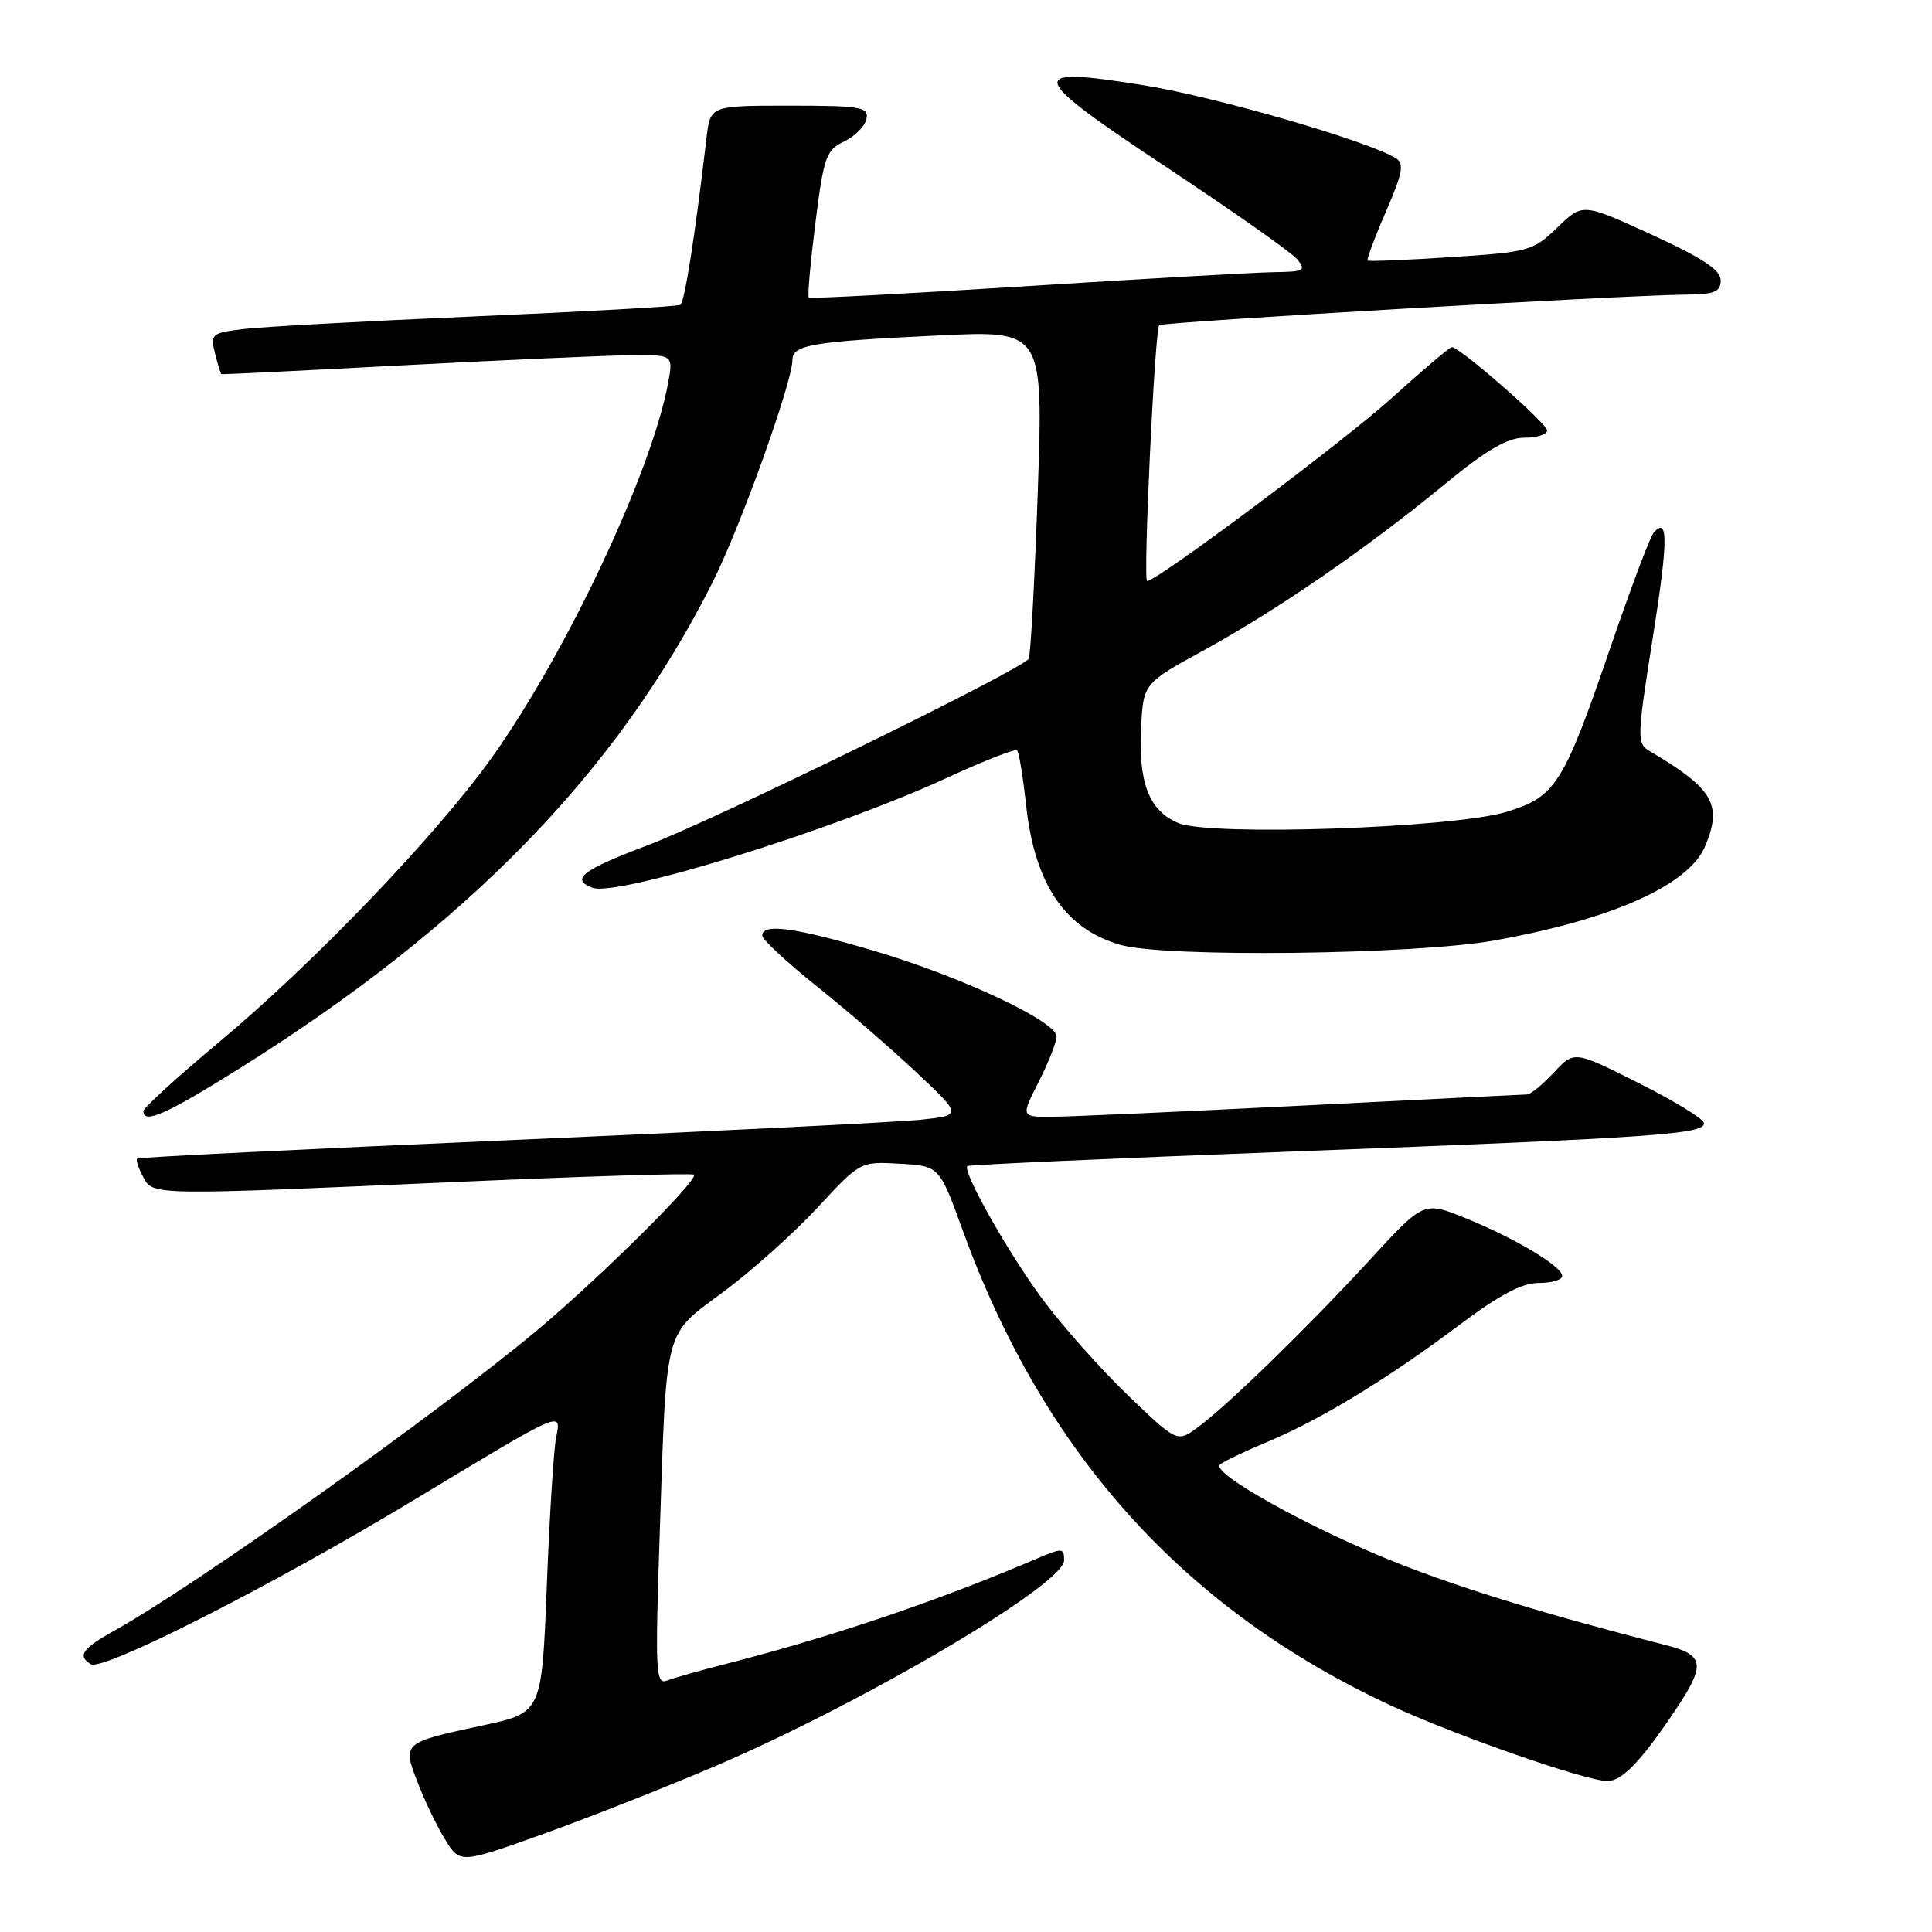 <?xml version="1.0" encoding="UTF-8" standalone="no"?>
<!DOCTYPE svg PUBLIC "-//W3C//DTD SVG 1.1//EN" "http://www.w3.org/Graphics/SVG/1.1/DTD/svg11.dtd" >
<svg xmlns="http://www.w3.org/2000/svg" xmlns:xlink="http://www.w3.org/1999/xlink" version="1.1" viewBox="0 0 256 256">
 <g >
 <path fill="currentColor"
d=" M 94.98 233.93 C 114.70 225.46 141.00 209.93 141.00 206.75 C 141.00 205.08 140.78 205.07 137.25 206.58 C 124.24 212.14 110.27 216.87 96.28 220.45 C 92.86 221.32 89.32 222.32 88.40 222.68 C 86.88 223.26 86.80 221.70 87.41 203.41 C 88.35 175.33 87.88 177.11 95.93 171.12 C 99.66 168.35 105.25 163.34 108.35 159.99 C 113.99 153.90 113.99 153.90 119.23 154.20 C 124.47 154.50 124.47 154.50 127.55 163.00 C 138.28 192.60 156.90 213.26 184.34 226.01 C 192.88 229.97 210.16 236.00 213.00 236.00 C 214.91 236.00 217.42 233.40 221.85 226.82 C 226.06 220.56 225.90 219.31 220.75 217.99 C 205.11 213.99 193.72 210.51 185.01 207.05 C 173.65 202.55 160.38 195.17 161.65 194.06 C 162.12 193.66 164.96 192.30 167.97 191.04 C 174.99 188.11 183.98 182.63 193.34 175.59 C 198.66 171.59 201.65 170.00 203.88 170.00 C 205.60 170.00 207.00 169.59 207.00 169.08 C 207.00 167.81 200.81 164.10 194.19 161.41 C 188.66 159.17 188.66 159.17 181.61 166.83 C 173.45 175.72 162.71 186.18 158.74 189.11 C 155.98 191.15 155.98 191.15 149.41 184.84 C 145.80 181.37 140.68 175.60 138.04 172.02 C 133.52 165.89 127.48 155.16 128.18 154.51 C 128.36 154.34 147.62 153.48 171.00 152.59 C 219.69 150.74 226.26 150.28 225.75 148.74 C 225.55 148.14 221.61 145.75 216.99 143.44 C 208.59 139.22 208.59 139.22 205.90 142.11 C 204.41 143.70 202.82 145.01 202.35 145.02 C 201.88 145.03 188.45 145.69 172.50 146.50 C 156.55 147.30 141.65 147.97 139.39 147.98 C 135.27 148.00 135.27 148.00 137.64 143.33 C 138.94 140.76 140.00 138.07 140.00 137.34 C 140.00 135.35 127.48 129.46 115.98 126.04 C 105.43 122.91 101.00 122.29 101.00 123.96 C 101.00 124.48 104.21 127.47 108.12 130.60 C 112.04 133.72 118.00 138.87 121.37 142.04 C 127.49 147.79 127.49 147.79 122.00 148.37 C 118.97 148.69 94.45 149.91 67.50 151.08 C 40.55 152.25 18.35 153.34 18.17 153.52 C 17.99 153.69 18.34 154.77 18.95 155.91 C 20.30 158.43 19.63 158.42 61.50 156.57 C 78.00 155.85 91.70 155.43 91.95 155.65 C 92.64 156.28 79.34 169.46 71.00 176.41 C 57.73 187.48 25.84 210.13 15.25 216.01 C 10.92 218.42 10.21 219.39 12.02 220.51 C 13.60 221.49 35.76 210.25 54.44 199.00 C 75.02 186.59 74.38 186.87 73.67 190.60 C 73.36 192.19 72.81 201.03 72.45 210.22 C 71.79 226.95 71.79 226.95 63.95 228.63 C 53.32 230.92 53.31 230.92 55.33 236.16 C 56.24 238.55 57.88 241.95 58.97 243.73 C 60.95 246.96 60.95 246.96 72.04 242.99 C 78.14 240.80 88.46 236.72 94.98 233.93 Z  M 31.71 141.59 C 61.97 122.64 81.78 102.29 94.42 77.16 C 98.10 69.85 105.00 50.64 105.00 47.70 C 105.00 45.69 107.59 45.25 124.37 44.45 C 138.24 43.78 138.24 43.78 137.51 65.14 C 137.10 76.89 136.56 86.85 136.31 87.29 C 135.46 88.70 94.73 108.64 85.75 112.03 C 77.13 115.29 75.56 116.51 78.49 117.63 C 81.77 118.89 110.57 109.95 125.56 103.03 C 130.38 100.80 134.52 99.19 134.77 99.43 C 135.02 99.68 135.56 102.98 135.97 106.75 C 137.12 117.18 141.11 123.08 148.45 125.20 C 154.34 126.90 187.40 126.51 198.00 124.62 C 213.66 121.82 223.82 117.27 225.96 112.09 C 228.25 106.58 227.02 104.50 218.52 99.48 C 216.89 98.52 216.92 97.67 218.98 84.65 C 221.04 71.60 221.08 68.40 219.13 70.57 C 218.67 71.08 216.13 77.80 213.49 85.50 C 207.17 103.95 206.16 105.56 199.68 107.56 C 192.69 109.72 160.41 110.83 156.14 109.06 C 152.28 107.46 150.82 103.72 151.20 96.44 C 151.50 90.56 151.50 90.56 159.50 86.17 C 169.29 80.80 180.96 72.76 191.22 64.34 C 196.93 59.64 199.72 58.00 201.97 58.00 C 203.63 58.00 205.00 57.57 205.00 57.04 C 205.00 56.11 193.44 46.00 192.38 46.00 C 192.09 46.00 188.55 49.00 184.50 52.67 C 178.11 58.45 153.40 76.94 152.00 76.99 C 151.44 77.00 153.01 43.73 153.60 43.09 C 154.00 42.66 214.99 39.12 223.25 39.04 C 227.20 39.01 228.00 38.69 228.00 37.14 C 228.00 35.77 225.59 34.18 218.85 31.09 C 209.70 26.90 209.70 26.90 206.36 30.14 C 203.14 33.25 202.62 33.40 192.26 34.07 C 186.34 34.46 181.37 34.66 181.22 34.52 C 181.07 34.39 182.15 31.47 183.64 28.05 C 185.88 22.87 186.10 21.68 184.93 20.95 C 181.21 18.66 161.12 12.84 151.63 11.31 C 135.66 8.74 135.96 9.82 154.69 22.24 C 163.40 28.01 171.14 33.46 171.89 34.36 C 173.11 35.84 172.80 36.01 168.87 36.06 C 166.47 36.09 151.68 36.93 136.00 37.92 C 120.32 38.91 107.35 39.59 107.17 39.44 C 106.98 39.29 107.38 34.85 108.04 29.58 C 109.15 20.77 109.46 19.89 111.86 18.74 C 113.30 18.05 114.63 16.70 114.81 15.74 C 115.11 14.18 114.09 14.00 104.63 14.00 C 94.12 14.00 94.12 14.00 93.62 18.25 C 92.08 31.37 90.71 40.06 90.15 40.39 C 89.79 40.61 77.58 41.29 63.00 41.92 C 48.42 42.55 34.55 43.31 32.16 43.61 C 28.04 44.12 27.85 44.28 28.49 46.82 C 28.86 48.29 29.24 49.53 29.33 49.58 C 29.42 49.63 40.30 49.10 53.50 48.40 C 66.70 47.71 80.14 47.11 83.36 47.07 C 89.22 47.00 89.22 47.00 88.53 50.75 C 86.33 62.58 75.05 86.54 65.15 100.41 C 57.80 110.70 41.76 127.43 29.08 138.04 C 23.53 142.67 19.00 146.80 19.00 147.23 C 19.00 149.00 22.05 147.64 31.71 141.59 Z "/>
</g>
</svg>